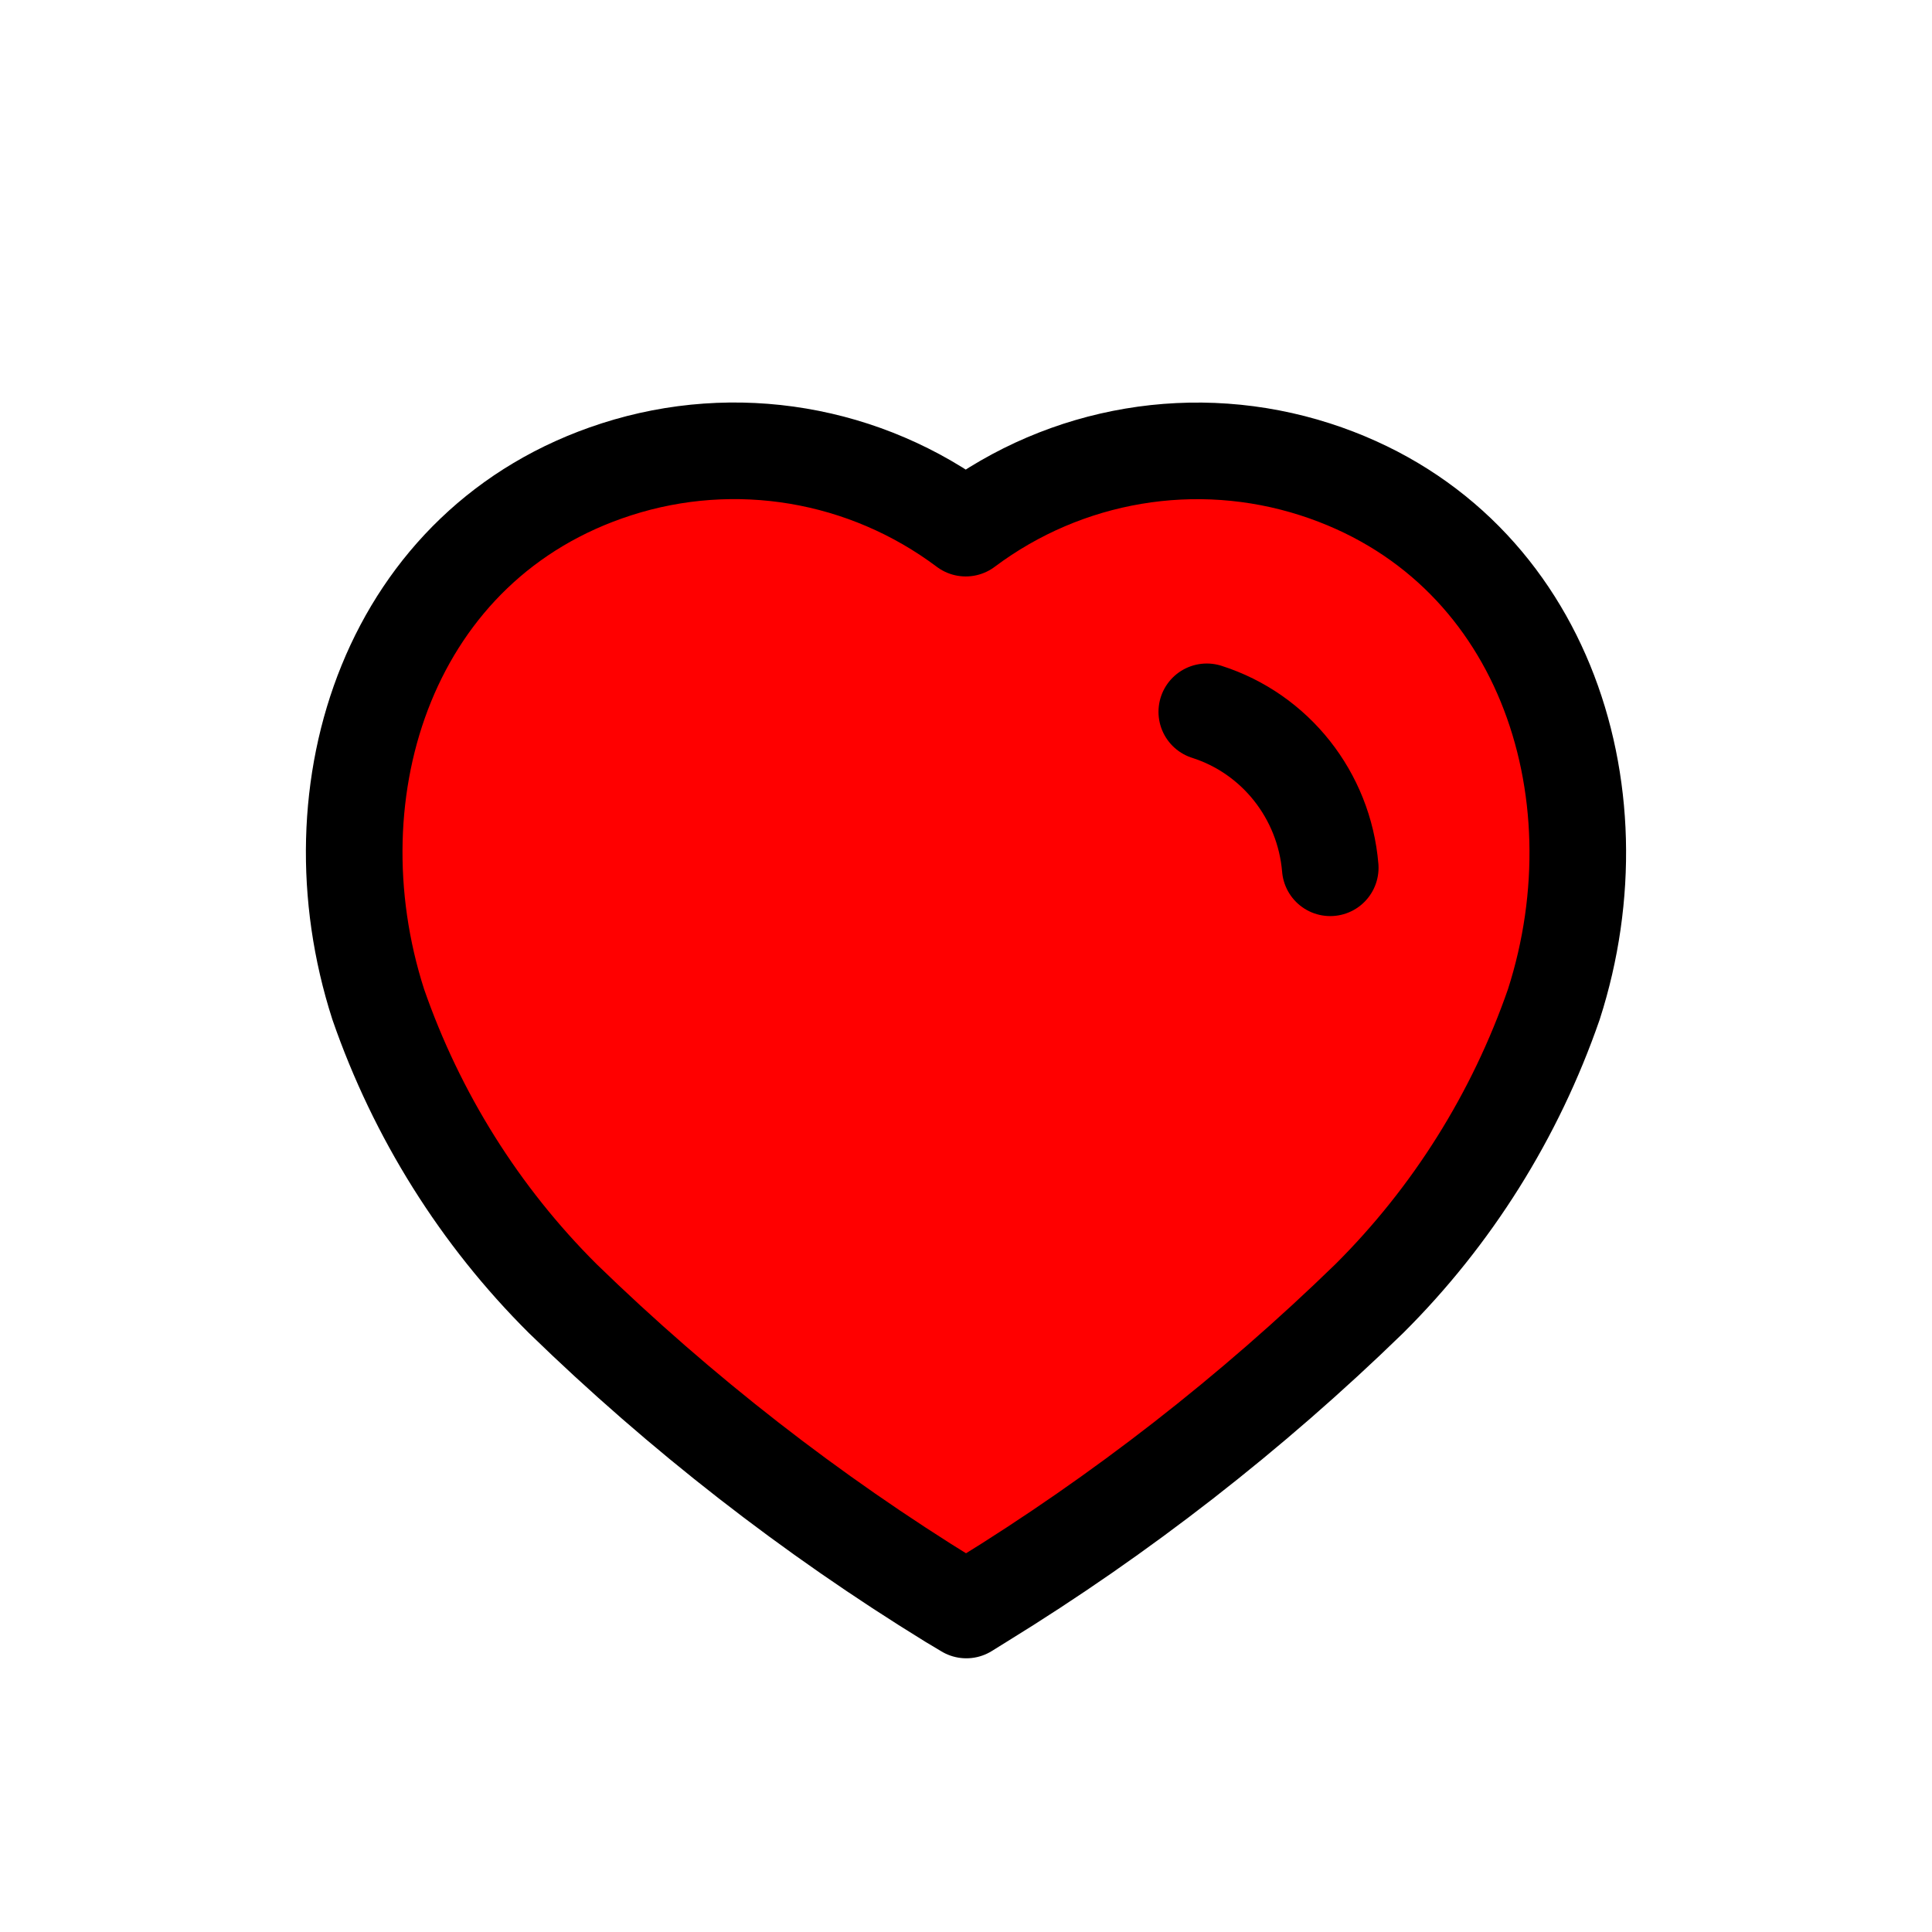 <svg width="30" height="30" viewBox="0 0 30 30" fill="none" xmlns="http://www.w3.org/2000/svg">
<g filter="url(#filter0_d_1_1332)">
<path fill-rule="evenodd" clip-rule="evenodd" d="M14.761 20.854C12.59 19.518 10.571 17.946 8.739 16.165C7.451 14.883 6.471 13.32 5.873 11.595C4.797 8.25 6.054 4.421 9.571 3.288C11.42 2.692 13.438 3.033 14.996 4.201C16.554 3.034 18.573 2.694 20.421 3.288C23.938 4.421 25.204 8.25 24.128 11.595C23.53 13.32 22.55 14.883 21.262 16.165C19.43 17.946 17.411 19.518 15.24 20.854L15.005 21L14.761 20.854Z" fill="#FF0000" stroke="black" stroke-width="1.5" stroke-linecap="round" stroke-linejoin="round"/>
<path d="M18.739 7.053C19.805 7.393 20.562 8.35 20.656 9.475" stroke="black" stroke-width="1.5" stroke-linecap="round" stroke-linejoin="round"/>
</g>
<defs>
<filter id="filter0_d_1_1332" x="-1" y="0" width="32" height="32" filterUnits="userSpaceOnUse" color-interpolation-filters="sRGB">
<feFlood flood-opacity="0" result="BackgroundImageFix"/>
<feColorMatrix in="SourceAlpha" type="matrix" values="0 0 0 0 0 0 0 0 0 0 0 0 0 0 0 0 0 0 127 0" result="hardAlpha"/>
<feOffset dy="4"/>
<feGaussianBlur stdDeviation="2"/>
<feComposite in2="hardAlpha" operator="out"/>
<feColorMatrix type="matrix" values="0 0 0 0 0 0 0 0 0 0 0 0 0 0 0 0 0 0 0.25 0"/>
<feBlend mode="normal" in2="BackgroundImageFix" result="effect1_dropShadow_1_1332"/>
<feBlend mode="normal" in="SourceGraphic" in2="effect1_dropShadow_1_1332" result="shape"/>
</filter>
</defs>
</svg>
